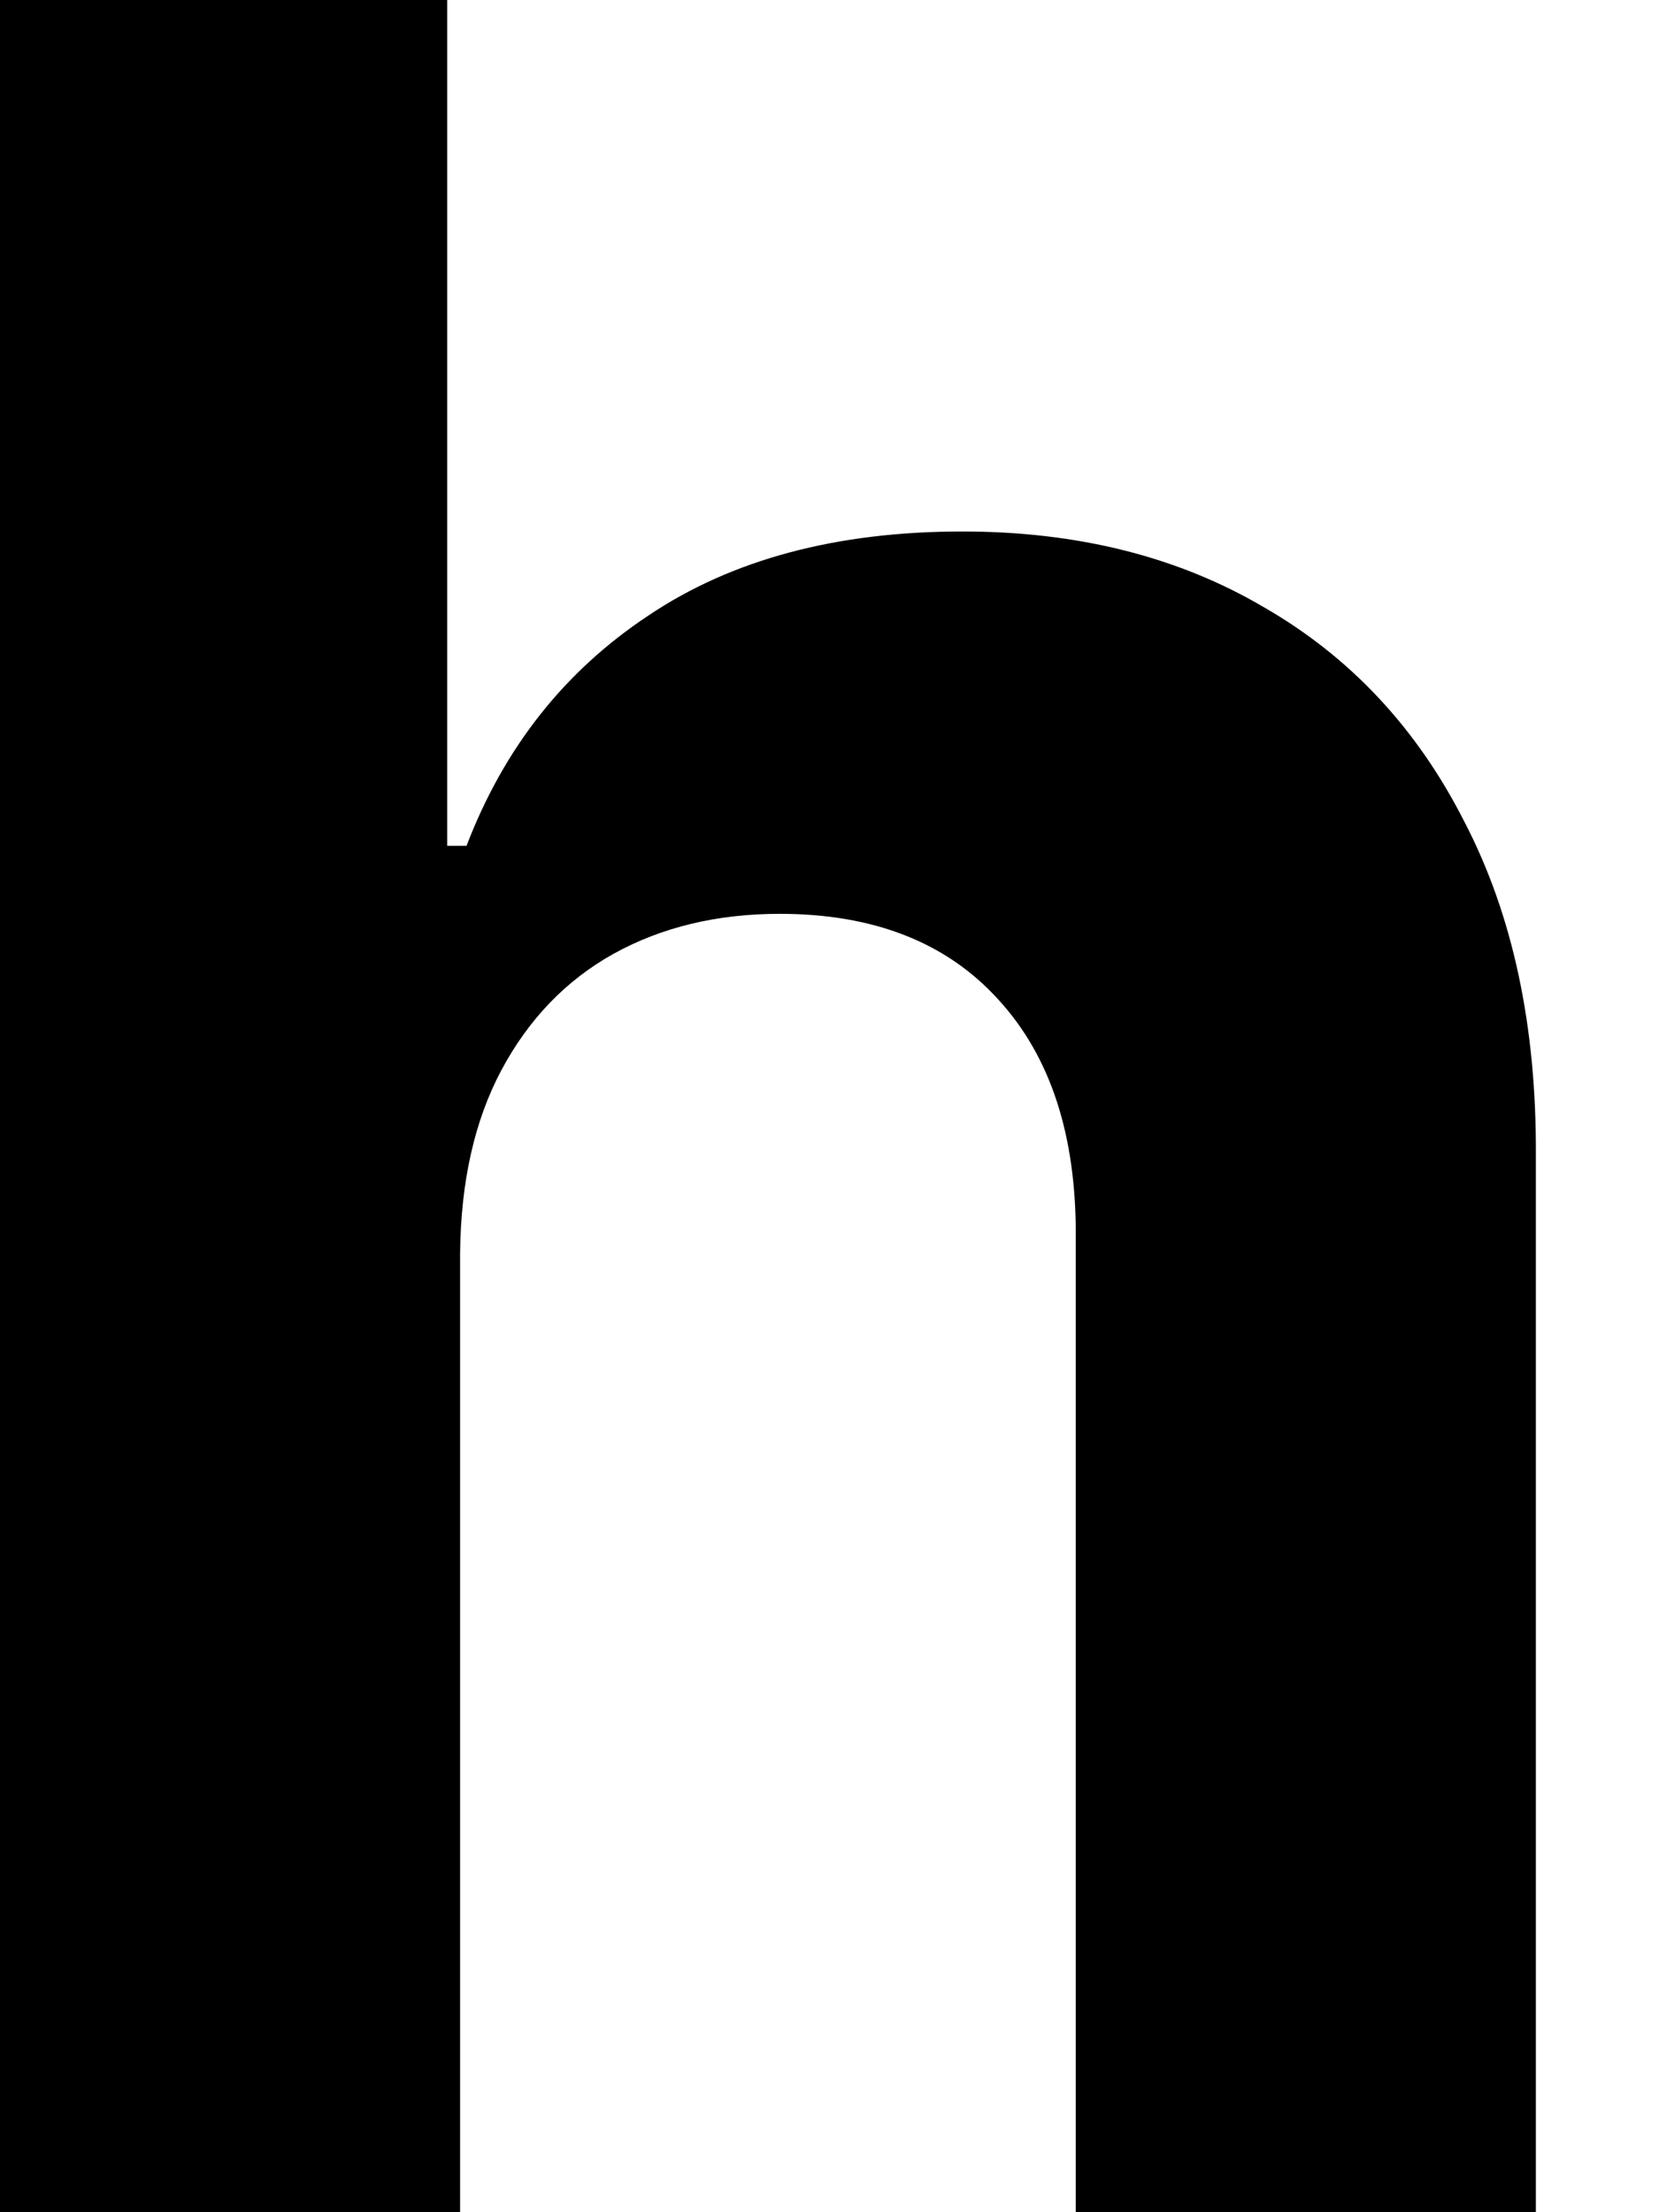 <svg width="9" height="12" viewBox="0 0 9 12" fill="none" xmlns="http://www.w3.org/2000/svg">
<path d="M2.496 6.797V12H0V0H2.426V4.588H2.531C2.734 4.057 3.062 3.641 3.516 3.34C3.969 3.035 4.537 2.883 5.221 2.883C5.846 2.883 6.391 3.02 6.855 3.293C7.324 3.562 7.688 3.951 7.945 4.459C8.207 4.963 8.336 5.566 8.332 6.27V12H5.836V6.715C5.84 6.16 5.699 5.729 5.414 5.42C5.133 5.111 4.738 4.957 4.23 4.957C3.891 4.957 3.59 5.029 3.328 5.174C3.07 5.318 2.867 5.529 2.719 5.807C2.574 6.08 2.5 6.41 2.496 6.797Z" fill="black"/>
</svg>
